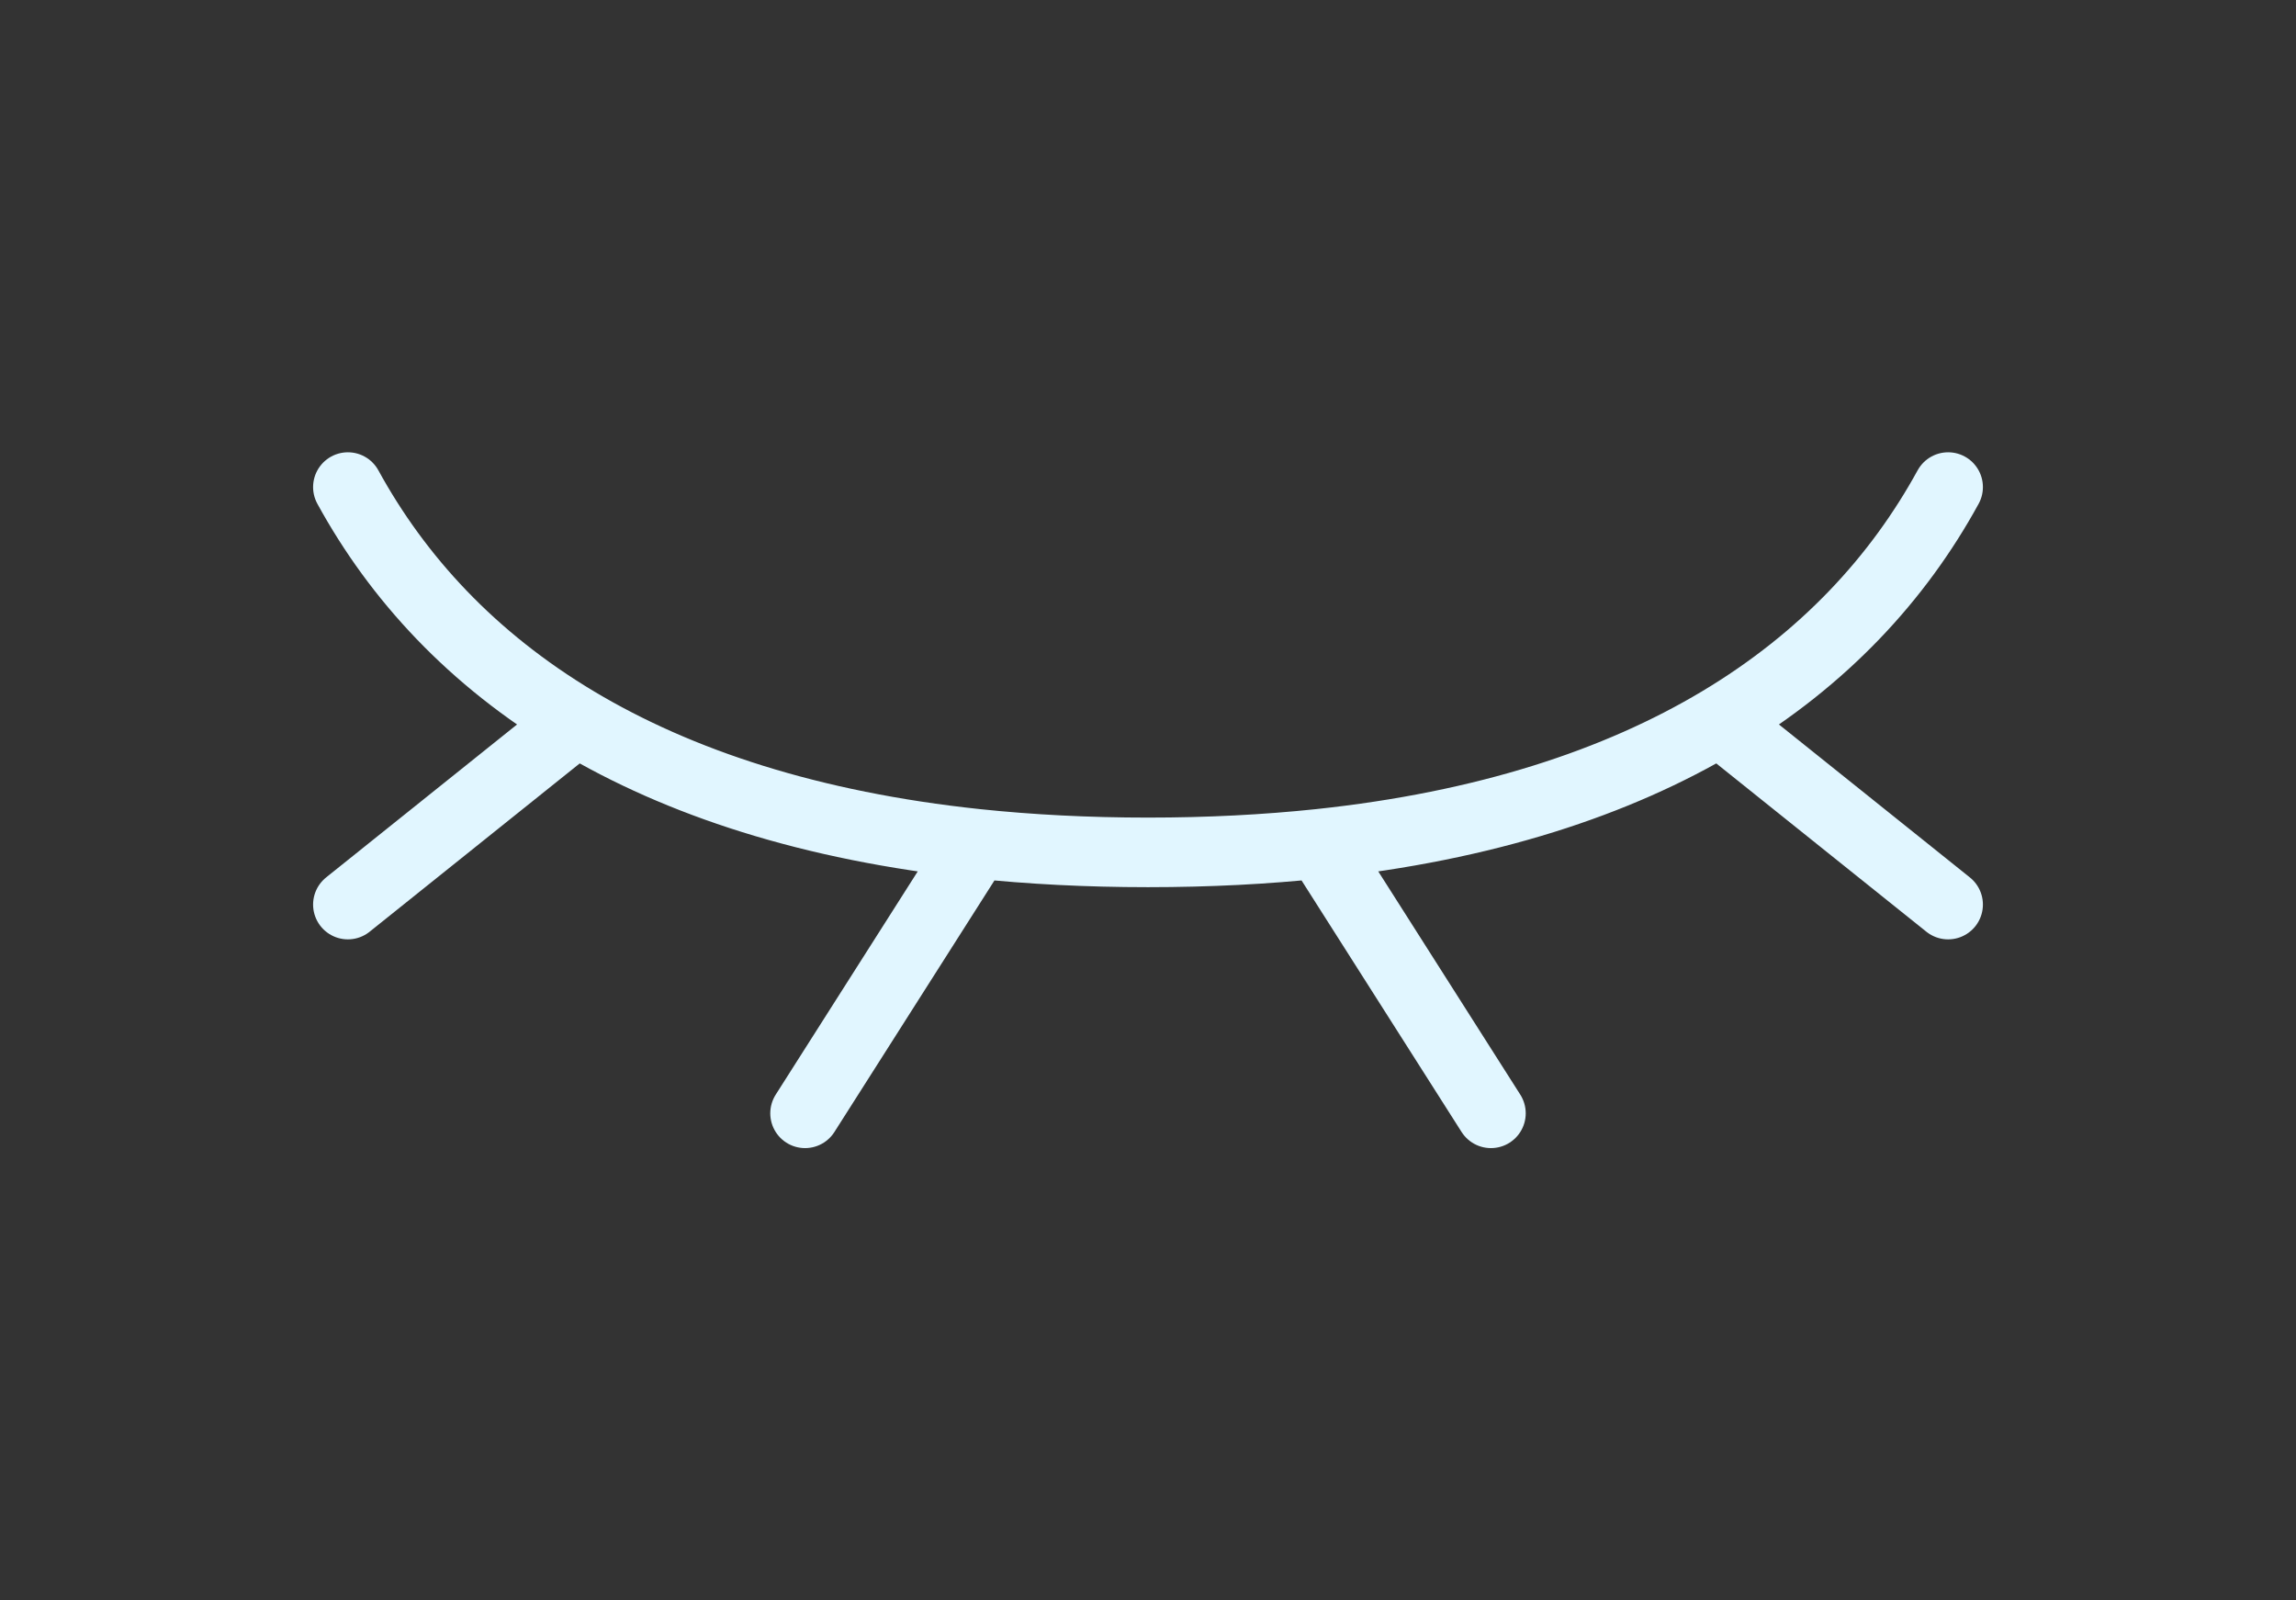 <svg width="33" height="23" viewBox="0 0 33 23" fill="none" xmlns="http://www.w3.org/2000/svg">
<rect x="0" y="0" width="33" height="23" fill="#333333" stroke="none"/>
<path d="M28 7C27.285 8.306 26.217 9.47 24.714 10.368M5 7C5.715 8.306 6.783 9.47 8.286 10.368M24.714 10.368L28 13M24.714 10.368C23.241 11.248 21.35 11.873 18.964 12.126M18.964 12.126C18.195 12.207 17.375 12.25 16.5 12.25C15.626 12.25 14.805 12.207 14.036 12.126M18.964 12.126L21.429 16M14.036 12.126L11.571 16M14.036 12.126C11.65 11.873 9.759 11.248 8.286 10.368M8.286 10.368L5 13" stroke="#E1F6FF" stroke-linecap="round"/>
</svg>
